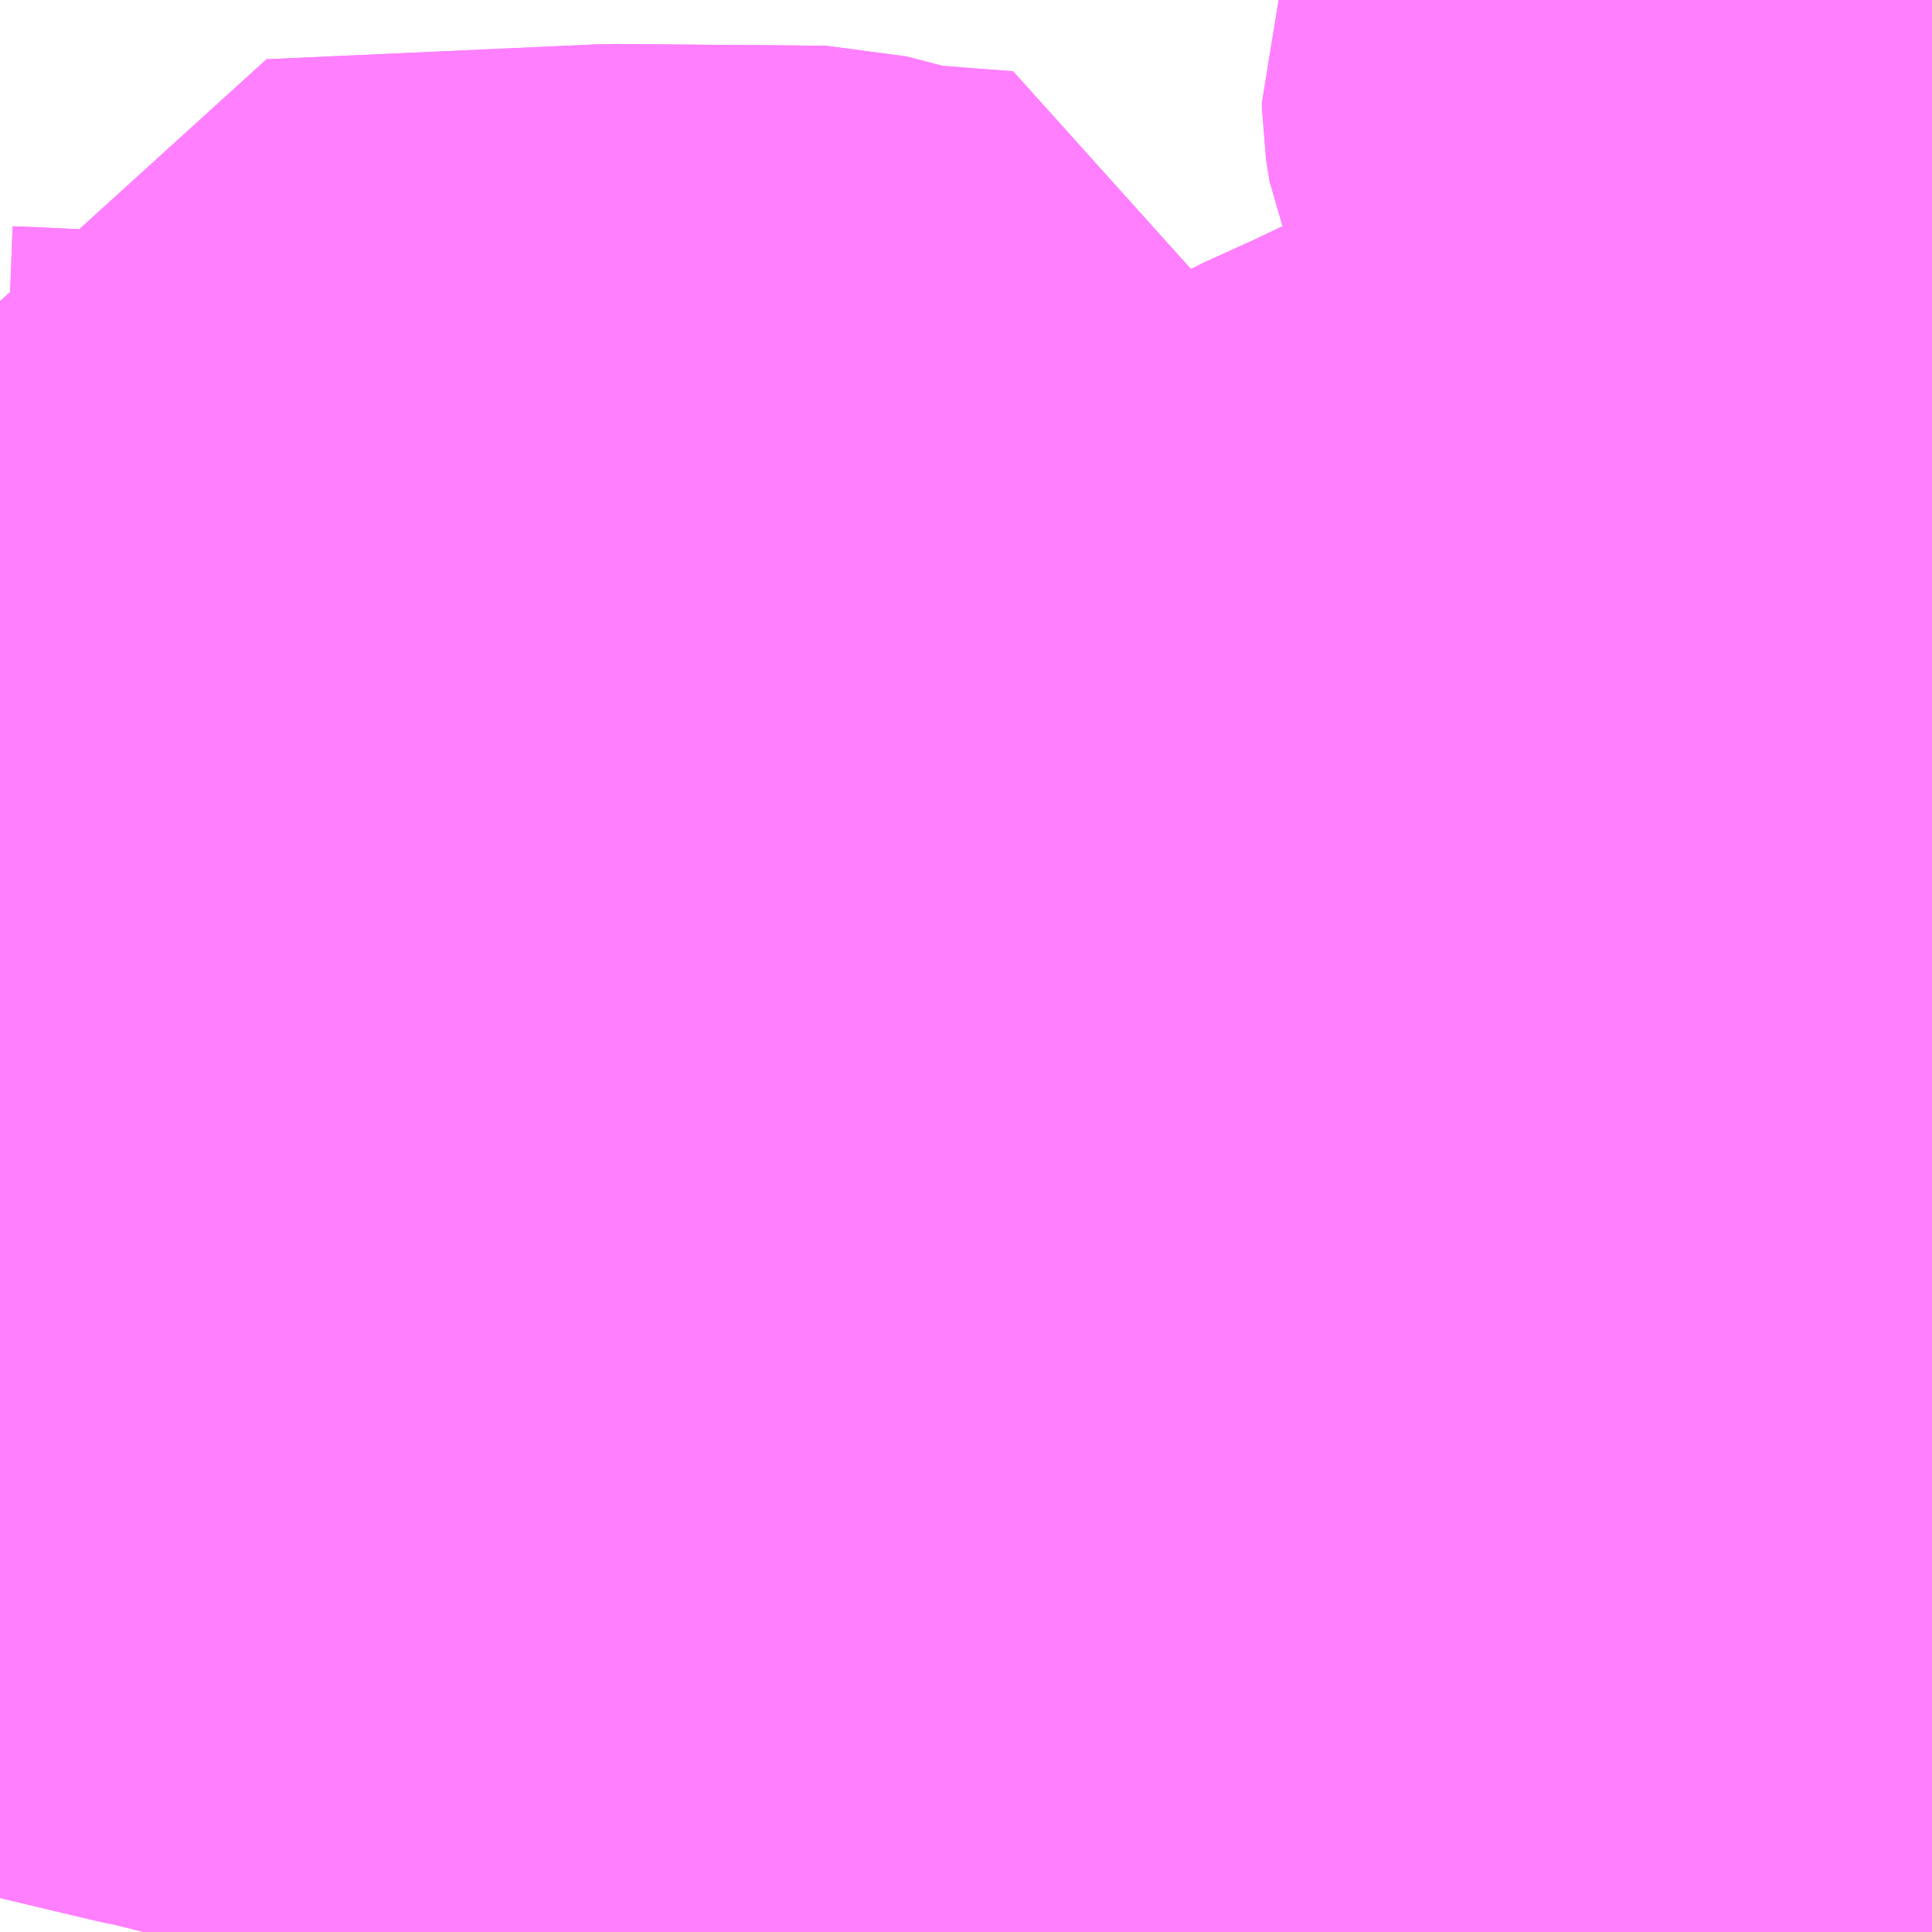 <?xml version="1.0" encoding="UTF-8"?>
<svg  xmlns="http://www.w3.org/2000/svg" xmlns:xlink="http://www.w3.org/1999/xlink" xmlns:go="http://purl.org/svgmap/profile" property="N07_001,N07_002,N07_003,N07_004,N07_005,N07_006,N07_007" viewBox="13792.236 -3574.951 2.197 2.197" go:dataArea="13792.236328125 -3574.951171875 2.197265625 2.197265625" >
<globalCoordinateSystem srsName="http://purl.org/crs/84" transform="matrix(100.0,0.0,0.0,-100.0,0.0,0.0)" />
<defs>
 <g id="p0" >
  <circle cx="0.0" cy="0.0" r="3" stroke="green" stroke-width="0.75" vector-effect="non-scaling-stroke" />
 </g>
</defs>
<g fill="none" fill-rule="evenodd" stroke="#FF00FF" stroke-width="0.75" opacity="0.5" vector-effect="non-scaling-stroke" stroke-linejoin="bevel" >
<path content="1,中央アルプス観光（株）,駒ヶ岳ロープウェイ線,19.0,19.0,19.0," xlink:title="1" d="M13793.652,-3573.67L13793.642,-3573.617L13793.643,-3573.605L13793.5,-3573.612L13793.483,-3573.613L13793.383,-3573.617L13793.367,-3573.618L13793.352,-3573.62L13793.327,-3573.624L13793.312,-3573.626L13793.278,-3573.631L13793.257,-3573.634L13793.247,-3573.635L13793.215,-3573.64L13793.162,-3573.644L13793.02,-3573.657L13793.034,-3573.717L13793.044,-3573.761L13793.045,-3573.765L13792.957,-3573.784L13792.843,-3573.812L13792.832,-3573.815L13792.719,-3573.821L13792.526,-3573.842L13792.481,-3573.849L13792.251,-3573.889L13792.236,-3573.89"/>
<path content="1,京王バス南（株）,新宿～伊那・飯田線,9.0,9.0,9.0," xlink:title="1" d="M13794.058,-3574.951L13794.085,-3574.858L13794.086,-3574.856L13794.088,-3574.849L13794.105,-3574.786L13794.112,-3574.768L13794.115,-3574.764L13794.123,-3574.749L13794.125,-3574.747L13794.13,-3574.738L13794.141,-3574.726L13794.161,-3574.707L13794.174,-3574.681L13794.183,-3574.657L13794.189,-3574.63L13794.19,-3574.614L13794.19,-3574.589L13794.188,-3574.578L13794.181,-3574.558L13794.169,-3574.531L13794.163,-3574.522L13794.149,-3574.502L13794.137,-3574.491L13794.102,-3574.47L13794.059,-3574.453L13794.02,-3574.433L13793.877,-3574.364L13793.858,-3574.356L13793.816,-3574.336L13793.763,-3574.312L13793.736,-3574.298L13793.685,-3574.273L13793.653,-3574.256L13793.642,-3574.251L13793.635,-3574.248L13793.629,-3574.244L13793.597,-3574.228L13793.577,-3574.216L13793.571,-3574.213L13793.559,-3574.203L13793.555,-3574.196L13793.546,-3574.183L13793.531,-3574.156L13793.522,-3574.134L13793.512,-3574.101L13793.508,-3574.083L13793.5,-3574.062L13793.498,-3574.05L13793.488,-3574.019L13793.483,-3574L13793.478,-3573.98L13793.469,-3573.922L13793.465,-3573.902L13793.456,-3573.876L13793.451,-3573.858L13793.44,-3573.825L13793.433,-3573.801L13793.424,-3573.769L13793.422,-3573.756L13793.419,-3573.748L13793.415,-3573.731L13793.401,-3573.682L13793.389,-3573.642L13793.383,-3573.617L13793.375,-3573.583L13793.369,-3573.566L13793.368,-3573.553L13793.368,-3573.517L13793.369,-3573.51L13793.377,-3573.462L13793.377,-3573.451L13793.38,-3573.427L13793.382,-3573.418L13793.384,-3573.407L13793.385,-3573.406L13793.389,-3573.371L13793.39,-3573.366L13793.39,-3573.355L13793.391,-3573.351L13793.395,-3573.336L13793.397,-3573.323L13793.403,-3573.282L13793.404,-3573.257L13793.401,-3573.24L13793.398,-3573.225L13793.388,-3573.19L13793.377,-3573.167L13793.37,-3573.157L13793.366,-3573.147L13793.346,-3573.113L13793.339,-3573.103L13793.332,-3573.093L13793.325,-3573.079L13793.306,-3573.049L13793.303,-3573.044L13793.273,-3572.993L13793.265,-3572.981L13793.255,-3572.968L13793.241,-3572.949L13793.236,-3572.941L13793.216,-3572.904L13793.209,-3572.885L13793.201,-3572.861L13793.199,-3572.854L13793.193,-3572.84L13793.189,-3572.823L13793.167,-3572.754"/>
<path content="1,伊那バス（株）,中部国際空港線,1.0,1.0,1.0," xlink:title="1" d="M13792.236,-3574.06L13792.242,-3574.061L13792.321,-3574.074L13792.348,-3574.079L13792.389,-3574.086L13792.441,-3574.097L13792.494,-3574.106L13792.514,-3574.11L13792.526,-3574.112L13792.535,-3574.113L13792.566,-3574.119L13792.617,-3574.125L13792.637,-3574.128L13792.679,-3574.132L13792.777,-3574.138L13792.816,-3574.14L13792.947,-3574.148L13792.973,-3574.148L13792.984,-3574.148L13793.077,-3574.153L13793.095,-3574.153L13793.095,-3574.144L13793.093,-3574.104L13793.09,-3574.07L13793.089,-3574.037L13793.086,-3574.019L13793.085,-3573.986L13793.083,-3573.959L13793.078,-3573.916L13793.076,-3573.906L13793.068,-3573.868L13793.06,-3573.826L13793.058,-3573.82L13793.054,-3573.803L13793.044,-3573.761L13793.035,-3573.725L13793.02,-3573.657L13793.162,-3573.644L13793.215,-3573.64L13793.247,-3573.635L13793.257,-3573.634L13793.278,-3573.631L13793.312,-3573.626L13793.318,-3573.625L13793.332,-3573.623L13793.352,-3573.62L13793.367,-3573.618L13793.383,-3573.617L13793.401,-3573.682L13793.419,-3573.748L13793.422,-3573.756L13793.424,-3573.769L13793.433,-3573.801L13793.44,-3573.825L13793.451,-3573.858L13793.456,-3573.876L13793.467,-3573.905L13793.469,-3573.922L13793.478,-3573.98L13793.483,-3574L13793.488,-3574.019L13793.498,-3574.05L13793.5,-3574.062L13793.512,-3574.101L13793.522,-3574.134L13793.531,-3574.156L13793.546,-3574.183L13793.555,-3574.196L13793.559,-3574.203L13793.577,-3574.216L13793.597,-3574.228L13793.629,-3574.244L13793.635,-3574.248L13793.642,-3574.251L13793.653,-3574.256L13793.685,-3574.273L13793.736,-3574.298L13793.763,-3574.312L13793.816,-3574.336L13793.858,-3574.356L13793.881,-3574.367L13794.02,-3574.433L13794.059,-3574.453L13794.102,-3574.47L13794.137,-3574.491L13794.149,-3574.502L13794.163,-3574.522L13794.169,-3574.531L13794.181,-3574.558L13794.188,-3574.578L13794.19,-3574.589L13794.19,-3574.614L13794.189,-3574.63L13794.183,-3574.657L13794.174,-3574.681L13794.161,-3574.707L13794.141,-3574.726L13794.13,-3574.738L13794.125,-3574.747L13794.123,-3574.749L13794.115,-3574.764L13794.112,-3574.768L13794.105,-3574.786L13794.088,-3574.849L13794.086,-3574.856L13794.085,-3574.858L13794.058,-3574.951"/>
<path content="1,伊那バス（株）,京都・大阪線,2.0,2.0,2.0," xlink:title="1" d="M13792.236,-3574.06L13792.242,-3574.061L13792.321,-3574.074L13792.348,-3574.079L13792.389,-3574.086L13792.441,-3574.097L13792.494,-3574.106L13792.514,-3574.11L13792.526,-3574.112L13792.535,-3574.113L13792.566,-3574.119L13792.617,-3574.125L13792.637,-3574.128L13792.679,-3574.132L13792.777,-3574.138L13792.816,-3574.14L13792.947,-3574.148L13792.973,-3574.148L13792.984,-3574.148L13793.077,-3574.153L13793.095,-3574.153L13793.095,-3574.144L13793.093,-3574.104L13793.09,-3574.07L13793.089,-3574.037L13793.086,-3574.019L13793.085,-3573.986L13793.083,-3573.959L13793.078,-3573.916L13793.076,-3573.906L13793.068,-3573.868L13793.06,-3573.826L13793.058,-3573.82L13793.054,-3573.803L13793.044,-3573.761L13793.035,-3573.725L13793.02,-3573.657L13793.162,-3573.644L13793.215,-3573.64L13793.247,-3573.635L13793.257,-3573.634L13793.278,-3573.631L13793.312,-3573.626L13793.318,-3573.625L13793.332,-3573.623L13793.352,-3573.62L13793.367,-3573.618L13793.383,-3573.617L13793.401,-3573.682L13793.419,-3573.748L13793.422,-3573.756L13793.424,-3573.769L13793.433,-3573.801L13793.44,-3573.825L13793.451,-3573.858L13793.456,-3573.876L13793.467,-3573.905L13793.469,-3573.922L13793.478,-3573.98L13793.483,-3574L13793.488,-3574.019L13793.498,-3574.05L13793.5,-3574.062L13793.512,-3574.101L13793.522,-3574.134L13793.531,-3574.156L13793.546,-3574.183L13793.555,-3574.196L13793.559,-3574.203L13793.577,-3574.216L13793.597,-3574.228L13793.629,-3574.244L13793.635,-3574.248L13793.642,-3574.251L13793.653,-3574.256L13793.685,-3574.273L13793.736,-3574.298L13793.763,-3574.312L13793.816,-3574.336L13793.858,-3574.356L13793.881,-3574.367L13794.02,-3574.433L13794.059,-3574.453L13794.102,-3574.47L13794.137,-3574.491L13794.149,-3574.502L13794.163,-3574.522L13794.169,-3574.531L13794.181,-3574.558L13794.188,-3574.578L13794.19,-3574.589L13794.19,-3574.614L13794.189,-3574.63L13794.183,-3574.657L13794.174,-3574.681L13794.161,-3574.707L13794.141,-3574.726L13794.13,-3574.738L13794.125,-3574.747L13794.123,-3574.749L13794.115,-3574.764L13794.112,-3574.768L13794.105,-3574.786L13794.088,-3574.849L13794.086,-3574.856L13794.085,-3574.858L13794.058,-3574.951"/>
<path content="1,伊那バス（株）,伊那線,16.0,16.0,16.0," xlink:title="1" d="M13793.167,-3572.754L13793.189,-3572.823L13793.193,-3572.84L13793.199,-3572.854L13793.201,-3572.861L13793.209,-3572.885L13793.216,-3572.904L13793.236,-3572.941L13793.241,-3572.949L13793.255,-3572.968L13793.265,-3572.981L13793.303,-3573.044L13793.306,-3573.049L13793.325,-3573.079L13793.332,-3573.093L13793.339,-3573.103L13793.346,-3573.113L13793.366,-3573.147L13793.377,-3573.167L13793.388,-3573.19L13793.398,-3573.225L13793.401,-3573.24L13793.404,-3573.257L13793.403,-3573.282L13793.397,-3573.323L13793.391,-3573.351L13793.39,-3573.355L13793.39,-3573.366L13793.389,-3573.371L13793.385,-3573.406L13793.384,-3573.407L13793.382,-3573.418L13793.38,-3573.427L13793.377,-3573.451L13793.369,-3573.51L13793.368,-3573.517L13793.368,-3573.553L13793.369,-3573.566L13793.383,-3573.617L13793.401,-3573.682L13793.419,-3573.748L13793.422,-3573.756L13793.424,-3573.769L13793.433,-3573.801L13793.44,-3573.825L13793.451,-3573.858L13793.456,-3573.876L13793.467,-3573.905L13793.469,-3573.922L13793.478,-3573.98L13793.483,-3574L13793.488,-3574.019L13793.498,-3574.05L13793.5,-3574.062L13793.512,-3574.101L13793.522,-3574.134L13793.531,-3574.156L13793.546,-3574.183L13793.555,-3574.196L13793.559,-3574.203L13793.577,-3574.216L13793.597,-3574.228L13793.629,-3574.244L13793.635,-3574.248L13793.642,-3574.251L13793.653,-3574.256L13793.685,-3574.273L13793.736,-3574.298L13793.763,-3574.312L13793.816,-3574.336L13793.858,-3574.356L13793.881,-3574.367L13794.02,-3574.433L13794.059,-3574.453L13794.102,-3574.47L13794.137,-3574.491L13794.149,-3574.502L13794.163,-3574.522L13794.169,-3574.531L13794.181,-3574.558L13794.188,-3574.578L13794.19,-3574.589L13794.19,-3574.614L13794.189,-3574.63L13794.183,-3574.657L13794.174,-3574.681L13794.161,-3574.707L13794.141,-3574.726L13794.13,-3574.738L13794.125,-3574.747L13794.123,-3574.749L13794.115,-3574.764L13794.112,-3574.768L13794.105,-3574.786L13794.088,-3574.849L13794.086,-3574.856L13794.085,-3574.858L13794.058,-3574.951"/>
<path content="1,伊那バス（株）,名古屋線,13.0,13.0,13.0," xlink:title="1" d="M13792.236,-3574.06L13792.242,-3574.061L13792.321,-3574.074L13792.348,-3574.079L13792.389,-3574.086L13792.441,-3574.097L13792.494,-3574.106L13792.514,-3574.11L13792.526,-3574.112L13792.535,-3574.113L13792.566,-3574.119L13792.617,-3574.125L13792.637,-3574.128L13792.679,-3574.132L13792.777,-3574.138L13792.816,-3574.14L13792.947,-3574.148L13792.973,-3574.148L13792.984,-3574.148L13793.077,-3574.153L13793.095,-3574.153L13793.095,-3574.144L13793.093,-3574.104L13793.09,-3574.07L13793.089,-3574.037L13793.086,-3574.019L13793.085,-3573.986L13793.083,-3573.959L13793.078,-3573.916L13793.076,-3573.906L13793.068,-3573.868L13793.06,-3573.826L13793.058,-3573.82L13793.054,-3573.803L13793.044,-3573.761L13793.035,-3573.725L13793.02,-3573.657L13793.162,-3573.644L13793.215,-3573.64L13793.247,-3573.635L13793.257,-3573.634L13793.278,-3573.631L13793.312,-3573.626L13793.318,-3573.625L13793.332,-3573.623L13793.352,-3573.62L13793.367,-3573.618L13793.383,-3573.617L13793.401,-3573.682L13793.419,-3573.748L13793.422,-3573.756L13793.424,-3573.769L13793.433,-3573.801L13793.44,-3573.825L13793.451,-3573.858L13793.456,-3573.876L13793.467,-3573.905L13793.469,-3573.922L13793.478,-3573.98L13793.483,-3574L13793.488,-3574.019L13793.498,-3574.05L13793.5,-3574.062L13793.512,-3574.101L13793.522,-3574.134L13793.531,-3574.156L13793.546,-3574.183L13793.555,-3574.196L13793.559,-3574.203L13793.577,-3574.216L13793.597,-3574.228L13793.629,-3574.244L13793.635,-3574.248L13793.642,-3574.251L13793.653,-3574.256L13793.685,-3574.273L13793.736,-3574.298L13793.763,-3574.312L13793.816,-3574.336L13793.858,-3574.356L13793.881,-3574.367L13794.02,-3574.433L13794.059,-3574.453L13794.102,-3574.47L13794.137,-3574.491L13794.149,-3574.502L13794.163,-3574.522L13794.169,-3574.531L13794.181,-3574.558L13794.188,-3574.578L13794.19,-3574.589L13794.19,-3574.614L13794.189,-3574.63L13794.183,-3574.657L13794.174,-3574.681L13794.161,-3574.707L13794.141,-3574.726L13794.13,-3574.738L13794.125,-3574.747L13794.123,-3574.749L13794.115,-3574.764L13794.112,-3574.768L13794.105,-3574.786L13794.088,-3574.849L13794.086,-3574.856L13794.085,-3574.858L13794.058,-3574.951"/>
<path content="1,信南交通（株）,名古屋線_03_on,8.0,8.0,8.0," xlink:title="1" d="M13792.236,-3574.06L13792.242,-3574.061L13792.321,-3574.074L13792.348,-3574.079L13792.389,-3574.086L13792.441,-3574.097L13792.494,-3574.106L13792.514,-3574.11L13792.526,-3574.112L13792.535,-3574.113L13792.566,-3574.119L13792.617,-3574.125L13792.637,-3574.128L13792.679,-3574.132L13792.777,-3574.138L13792.816,-3574.14L13792.947,-3574.148L13792.973,-3574.148L13792.984,-3574.148L13793.077,-3574.153L13793.095,-3574.153L13793.095,-3574.144L13793.093,-3574.104L13793.09,-3574.07L13793.089,-3574.037L13793.086,-3574.019L13793.085,-3573.986L13793.083,-3573.959L13793.078,-3573.916L13793.076,-3573.906L13793.068,-3573.868L13793.06,-3573.826L13793.058,-3573.82L13793.054,-3573.803L13793.044,-3573.761L13793.035,-3573.725L13793.02,-3573.657L13793.162,-3573.644L13793.215,-3573.64L13793.247,-3573.635L13793.257,-3573.634L13793.278,-3573.631L13793.312,-3573.626L13793.318,-3573.625L13793.332,-3573.623L13793.352,-3573.62L13793.367,-3573.618L13793.383,-3573.617L13793.401,-3573.682L13793.419,-3573.748L13793.422,-3573.756L13793.424,-3573.769L13793.433,-3573.801L13793.44,-3573.825L13793.451,-3573.858L13793.456,-3573.876L13793.467,-3573.905L13793.469,-3573.922L13793.478,-3573.98L13793.483,-3574L13793.488,-3574.019L13793.498,-3574.05L13793.5,-3574.062L13793.512,-3574.101L13793.522,-3574.134L13793.531,-3574.156L13793.546,-3574.183L13793.555,-3574.196L13793.559,-3574.203L13793.577,-3574.216L13793.597,-3574.228L13793.629,-3574.244L13793.635,-3574.248L13793.642,-3574.251L13793.653,-3574.256L13793.685,-3574.273L13793.736,-3574.298L13793.763,-3574.312L13793.816,-3574.336L13793.858,-3574.356L13793.881,-3574.367L13794.02,-3574.433L13794.059,-3574.453L13794.102,-3574.47L13794.137,-3574.491L13794.149,-3574.502L13794.163,-3574.522L13794.169,-3574.531L13794.181,-3574.558L13794.188,-3574.578L13794.19,-3574.589L13794.19,-3574.614L13794.189,-3574.63L13794.183,-3574.657L13794.174,-3574.681L13794.161,-3574.707L13794.141,-3574.726L13794.13,-3574.738L13794.125,-3574.747L13794.123,-3574.749L13794.115,-3574.764L13794.112,-3574.768L13794.105,-3574.786L13794.088,-3574.849L13794.086,-3574.856L13794.085,-3574.858L13794.058,-3574.951"/>
<path content="1,信南交通（株）,大阪線,2.0,2.0,2.0," xlink:title="1" d="M13792.236,-3574.06L13792.242,-3574.061L13792.321,-3574.074L13792.348,-3574.079L13792.389,-3574.086L13792.441,-3574.097L13792.494,-3574.106L13792.514,-3574.11L13792.526,-3574.112L13792.535,-3574.113L13792.566,-3574.119L13792.617,-3574.125L13792.637,-3574.128L13792.679,-3574.132L13792.777,-3574.138L13792.816,-3574.14L13792.947,-3574.148L13792.973,-3574.148L13792.984,-3574.148L13793.077,-3574.153L13793.095,-3574.153L13793.095,-3574.144L13793.093,-3574.104L13793.09,-3574.07L13793.089,-3574.037L13793.086,-3574.019L13793.085,-3573.986L13793.083,-3573.959L13793.078,-3573.916L13793.076,-3573.906L13793.068,-3573.868L13793.06,-3573.826L13793.058,-3573.82L13793.054,-3573.803L13793.044,-3573.761L13793.035,-3573.725L13793.02,-3573.657L13793.162,-3573.644L13793.215,-3573.64L13793.247,-3573.635L13793.257,-3573.634L13793.278,-3573.631L13793.312,-3573.626L13793.318,-3573.625L13793.332,-3573.623L13793.352,-3573.62L13793.367,-3573.618L13793.383,-3573.617L13793.401,-3573.682L13793.419,-3573.748L13793.422,-3573.756L13793.424,-3573.769L13793.433,-3573.801L13793.44,-3573.825L13793.451,-3573.858L13793.456,-3573.876L13793.467,-3573.905L13793.469,-3573.922L13793.478,-3573.98L13793.483,-3574L13793.488,-3574.019L13793.498,-3574.05L13793.5,-3574.062L13793.512,-3574.101L13793.522,-3574.134L13793.531,-3574.156L13793.546,-3574.183L13793.555,-3574.196L13793.559,-3574.203L13793.577,-3574.216L13793.597,-3574.228L13793.629,-3574.244L13793.635,-3574.248L13793.642,-3574.251L13793.653,-3574.256L13793.685,-3574.273L13793.736,-3574.298L13793.763,-3574.312L13793.816,-3574.336L13793.858,-3574.356L13793.881,-3574.367L13794.02,-3574.433L13794.059,-3574.453L13794.102,-3574.47L13794.137,-3574.491L13794.149,-3574.502L13794.163,-3574.522L13794.169,-3574.531L13794.181,-3574.558L13794.188,-3574.578L13794.19,-3574.589L13794.19,-3574.614L13794.189,-3574.63L13794.183,-3574.657L13794.174,-3574.681L13794.161,-3574.707L13794.141,-3574.726L13794.13,-3574.738L13794.125,-3574.747L13794.123,-3574.749L13794.115,-3574.764L13794.112,-3574.768L13794.105,-3574.786L13794.088,-3574.849L13794.086,-3574.856L13794.085,-3574.858L13794.058,-3574.951"/>
<path content="1,信南交通（株）,新宿線_02_on,5.5,5.5,5.5," xlink:title="1" d="M13793.167,-3572.754L13793.189,-3572.823L13793.193,-3572.84L13793.199,-3572.854L13793.201,-3572.861L13793.209,-3572.885L13793.216,-3572.904L13793.236,-3572.941L13793.241,-3572.949L13793.255,-3572.968L13793.265,-3572.981L13793.303,-3573.044L13793.306,-3573.049L13793.325,-3573.079L13793.332,-3573.093L13793.339,-3573.103L13793.346,-3573.113L13793.366,-3573.147L13793.377,-3573.167L13793.388,-3573.19L13793.398,-3573.225L13793.401,-3573.24L13793.404,-3573.257L13793.403,-3573.282L13793.397,-3573.323L13793.391,-3573.351L13793.39,-3573.355L13793.39,-3573.366L13793.389,-3573.371L13793.385,-3573.406L13793.384,-3573.407L13793.382,-3573.418L13793.38,-3573.427L13793.377,-3573.451L13793.369,-3573.51L13793.368,-3573.517L13793.368,-3573.553L13793.369,-3573.566L13793.383,-3573.617L13793.401,-3573.682L13793.419,-3573.748L13793.422,-3573.756L13793.424,-3573.769L13793.433,-3573.801L13793.44,-3573.825L13793.451,-3573.858L13793.456,-3573.876L13793.467,-3573.905L13793.469,-3573.922L13793.478,-3573.98L13793.483,-3574L13793.488,-3574.019L13793.498,-3574.05L13793.5,-3574.062L13793.512,-3574.101L13793.522,-3574.134L13793.531,-3574.156L13793.546,-3574.183L13793.555,-3574.196L13793.559,-3574.203L13793.577,-3574.216L13793.597,-3574.228L13793.629,-3574.244L13793.635,-3574.248L13793.642,-3574.251L13793.653,-3574.256L13793.685,-3574.273L13793.736,-3574.298L13793.763,-3574.312L13793.816,-3574.336L13793.858,-3574.356L13793.881,-3574.367L13794.02,-3574.433L13794.059,-3574.453L13794.102,-3574.47L13794.137,-3574.491L13794.149,-3574.502L13794.163,-3574.522L13794.169,-3574.531L13794.181,-3574.558L13794.188,-3574.578L13794.19,-3574.589L13794.19,-3574.614L13794.189,-3574.63L13794.183,-3574.657L13794.174,-3574.681L13794.161,-3574.707L13794.141,-3574.726L13794.13,-3574.738L13794.125,-3574.747L13794.123,-3574.749L13794.115,-3574.764L13794.112,-3574.768L13794.105,-3574.786L13794.088,-3574.849L13794.086,-3574.856L13794.085,-3574.858L13794.058,-3574.951"/>
<path content="1,名鉄バス（株）,名古屋～伊那,15.0,15.0,15.0," xlink:title="1" d="M13794.058,-3574.951L13794.085,-3574.858L13794.086,-3574.856L13794.088,-3574.849L13794.105,-3574.786L13794.112,-3574.768L13794.115,-3574.764L13794.123,-3574.749L13794.125,-3574.747L13794.13,-3574.738L13794.141,-3574.726L13794.161,-3574.707L13794.174,-3574.681L13794.183,-3574.657L13794.189,-3574.63L13794.19,-3574.614L13794.19,-3574.589L13794.188,-3574.578L13794.181,-3574.558L13794.169,-3574.531L13794.163,-3574.522L13794.149,-3574.502L13794.137,-3574.491L13794.102,-3574.47L13794.059,-3574.453L13794.02,-3574.433L13793.881,-3574.367L13793.858,-3574.356L13793.816,-3574.336L13793.763,-3574.312L13793.736,-3574.298L13793.685,-3574.273L13793.653,-3574.256L13793.642,-3574.251L13793.635,-3574.248L13793.629,-3574.244L13793.597,-3574.228L13793.577,-3574.216L13793.559,-3574.203L13793.555,-3574.196L13793.546,-3574.183L13793.531,-3574.156L13793.522,-3574.134L13793.512,-3574.101L13793.5,-3574.062L13793.498,-3574.05L13793.488,-3574.019L13793.483,-3574L13793.478,-3573.98L13793.469,-3573.922L13793.467,-3573.905L13793.456,-3573.876L13793.451,-3573.858L13793.44,-3573.825L13793.433,-3573.801L13793.424,-3573.769L13793.422,-3573.756L13793.419,-3573.748L13793.401,-3573.682L13793.383,-3573.617L13793.367,-3573.618L13793.352,-3573.62L13793.332,-3573.623L13793.318,-3573.625L13793.312,-3573.626L13793.278,-3573.631L13793.257,-3573.634L13793.247,-3573.635L13793.215,-3573.64L13793.162,-3573.644L13793.02,-3573.657L13793.035,-3573.725L13793.044,-3573.761L13793.054,-3573.803L13793.058,-3573.82L13793.06,-3573.826L13793.068,-3573.868L13793.076,-3573.906L13793.078,-3573.916L13793.083,-3573.959L13793.085,-3573.986L13793.086,-3574.019L13793.089,-3574.037L13793.09,-3574.07L13793.093,-3574.104L13793.095,-3574.144L13793.095,-3574.153L13793.077,-3574.153L13792.984,-3574.148L13792.973,-3574.148L13792.947,-3574.148L13792.816,-3574.14L13792.777,-3574.138L13792.679,-3574.132L13792.637,-3574.128L13792.617,-3574.125L13792.566,-3574.119L13792.535,-3574.113L13792.526,-3574.112L13792.514,-3574.11L13792.494,-3574.106L13792.441,-3574.097L13792.389,-3574.086L13792.348,-3574.079L13792.321,-3574.074L13792.242,-3574.061L13792.236,-3574.06"/>
<path content="1,富士急行（株）,伊那・駒ヶ根～新宿線,16.0,16.0,16.0," xlink:title="1" d="M13793.167,-3572.754L13793.189,-3572.823L13793.193,-3572.84L13793.199,-3572.854L13793.201,-3572.861L13793.209,-3572.885L13793.216,-3572.904L13793.236,-3572.941L13793.241,-3572.949L13793.255,-3572.968L13793.265,-3572.981L13793.273,-3572.993L13793.303,-3573.044L13793.306,-3573.049L13793.325,-3573.079L13793.332,-3573.093L13793.339,-3573.103L13793.346,-3573.113L13793.366,-3573.147L13793.37,-3573.157L13793.377,-3573.167L13793.388,-3573.19L13793.398,-3573.225L13793.401,-3573.24L13793.404,-3573.257L13793.403,-3573.282L13793.397,-3573.323L13793.395,-3573.336L13793.391,-3573.351L13793.39,-3573.355L13793.39,-3573.366L13793.389,-3573.371L13793.385,-3573.406L13793.384,-3573.407L13793.382,-3573.418L13793.38,-3573.427L13793.377,-3573.451L13793.377,-3573.462L13793.369,-3573.51L13793.368,-3573.517L13793.368,-3573.553L13793.369,-3573.566L13793.375,-3573.583L13793.383,-3573.617L13793.389,-3573.642L13793.401,-3573.682L13793.415,-3573.731L13793.419,-3573.748L13793.422,-3573.756L13793.424,-3573.769L13793.433,-3573.801L13793.44,-3573.825L13793.451,-3573.858L13793.456,-3573.876L13793.465,-3573.902L13793.469,-3573.922L13793.478,-3573.98L13793.483,-3574L13793.488,-3574.019L13793.498,-3574.05L13793.5,-3574.062L13793.508,-3574.083L13793.512,-3574.101L13793.522,-3574.134L13793.531,-3574.156L13793.546,-3574.183L13793.555,-3574.196L13793.559,-3574.203L13793.571,-3574.213L13793.577,-3574.216L13793.597,-3574.228L13793.629,-3574.244L13793.635,-3574.248L13793.642,-3574.251L13793.653,-3574.256L13793.685,-3574.273L13793.736,-3574.298L13793.763,-3574.312L13793.816,-3574.336L13793.858,-3574.356L13793.877,-3574.364L13794.02,-3574.433L13794.059,-3574.453L13794.102,-3574.47L13794.137,-3574.491L13794.149,-3574.502L13794.163,-3574.522L13794.169,-3574.531L13794.181,-3574.558L13794.188,-3574.578L13794.19,-3574.589L13794.19,-3574.614L13794.189,-3574.63L13794.183,-3574.657L13794.174,-3574.681L13794.161,-3574.707L13794.141,-3574.726L13794.13,-3574.738L13794.125,-3574.747L13794.123,-3574.749L13794.115,-3574.764L13794.112,-3574.768L13794.105,-3574.786L13794.088,-3574.849L13794.086,-3574.856L13794.085,-3574.858L13794.058,-3574.951"/>
<path content="1,山梨交通（株）,駒ヶ根～新宿,2.0,2.0,2.0," xlink:title="1" d="M13793.167,-3572.754L13793.189,-3572.823L13793.193,-3572.84L13793.199,-3572.854L13793.201,-3572.861L13793.209,-3572.885L13793.216,-3572.904L13793.236,-3572.941L13793.241,-3572.949L13793.255,-3572.968L13793.265,-3572.981L13793.273,-3572.993L13793.303,-3573.044L13793.306,-3573.049L13793.325,-3573.079L13793.332,-3573.093L13793.339,-3573.103L13793.346,-3573.113L13793.366,-3573.147L13793.37,-3573.157L13793.377,-3573.167L13793.388,-3573.19L13793.398,-3573.225L13793.401,-3573.24L13793.404,-3573.257L13793.403,-3573.282L13793.397,-3573.323L13793.395,-3573.336L13793.391,-3573.351L13793.39,-3573.355L13793.39,-3573.366L13793.389,-3573.371L13793.385,-3573.406L13793.384,-3573.407L13793.382,-3573.418L13793.38,-3573.427L13793.377,-3573.451L13793.377,-3573.462L13793.369,-3573.51L13793.368,-3573.517L13793.368,-3573.553L13793.369,-3573.566L13793.375,-3573.583L13793.383,-3573.617L13793.389,-3573.642L13793.401,-3573.682L13793.415,-3573.731L13793.419,-3573.748L13793.422,-3573.756L13793.424,-3573.769L13793.433,-3573.801L13793.44,-3573.825L13793.451,-3573.858L13793.456,-3573.876L13793.465,-3573.902L13793.469,-3573.922L13793.478,-3573.98L13793.483,-3574L13793.488,-3574.019L13793.498,-3574.05L13793.5,-3574.062L13793.508,-3574.083L13793.512,-3574.101L13793.522,-3574.134L13793.531,-3574.156L13793.546,-3574.183L13793.555,-3574.196L13793.559,-3574.203L13793.571,-3574.213L13793.577,-3574.216L13793.597,-3574.228L13793.629,-3574.244L13793.635,-3574.248L13793.642,-3574.251L13793.653,-3574.256L13793.685,-3574.273L13793.736,-3574.298L13793.763,-3574.312L13793.816,-3574.336L13793.858,-3574.356L13793.877,-3574.364L13794.02,-3574.433L13794.059,-3574.453L13794.102,-3574.47L13794.137,-3574.491L13794.149,-3574.502L13794.163,-3574.522L13794.169,-3574.531L13794.181,-3574.558L13794.188,-3574.578L13794.19,-3574.589L13794.19,-3574.614L13794.189,-3574.63L13794.183,-3574.657L13794.174,-3574.681L13794.161,-3574.707L13794.141,-3574.726L13794.13,-3574.738L13794.125,-3574.747L13794.123,-3574.749L13794.115,-3574.764L13794.112,-3574.768L13794.105,-3574.786L13794.088,-3574.849L13794.086,-3574.856L13794.085,-3574.858L13794.058,-3574.951"/>
<path content="1,諏訪バス（株）,駒ヶ根・伊那～新宿線,11.0,11.0,11.0," xlink:title="1" d="M13793.167,-3572.754L13793.189,-3572.823L13793.193,-3572.84L13793.199,-3572.854L13793.201,-3572.861L13793.209,-3572.885L13793.216,-3572.904L13793.236,-3572.941L13793.241,-3572.949L13793.255,-3572.968L13793.265,-3572.981L13793.303,-3573.044L13793.306,-3573.049L13793.325,-3573.079L13793.332,-3573.093L13793.339,-3573.103L13793.346,-3573.113L13793.366,-3573.147L13793.377,-3573.167L13793.388,-3573.19L13793.398,-3573.225L13793.401,-3573.24L13793.404,-3573.257L13793.403,-3573.282L13793.397,-3573.323L13793.391,-3573.351L13793.39,-3573.355L13793.39,-3573.366L13793.389,-3573.371L13793.385,-3573.406L13793.384,-3573.407L13793.382,-3573.418L13793.38,-3573.427L13793.377,-3573.451L13793.369,-3573.51L13793.368,-3573.517L13793.368,-3573.553L13793.369,-3573.566L13793.383,-3573.617L13793.401,-3573.682L13793.419,-3573.748L13793.422,-3573.756L13793.424,-3573.769L13793.433,-3573.801L13793.44,-3573.825L13793.451,-3573.858L13793.456,-3573.876L13793.467,-3573.905L13793.469,-3573.922L13793.478,-3573.98L13793.483,-3574L13793.488,-3574.019L13793.498,-3574.05L13793.5,-3574.062L13793.512,-3574.101L13793.522,-3574.134L13793.531,-3574.156L13793.546,-3574.183L13793.555,-3574.196L13793.559,-3574.203L13793.577,-3574.216L13793.597,-3574.228L13793.629,-3574.244L13793.635,-3574.248L13793.642,-3574.251L13793.653,-3574.256L13793.685,-3574.273L13793.736,-3574.298L13793.763,-3574.312L13793.816,-3574.336L13793.858,-3574.356L13793.881,-3574.367L13794.02,-3574.433L13794.059,-3574.453L13794.102,-3574.47L13794.137,-3574.491L13794.149,-3574.502L13794.163,-3574.522L13794.169,-3574.531L13794.181,-3574.558L13794.188,-3574.578L13794.19,-3574.589L13794.19,-3574.614L13794.189,-3574.63L13794.183,-3574.657L13794.174,-3574.681L13794.161,-3574.707L13794.141,-3574.726L13794.13,-3574.738L13794.125,-3574.747L13794.123,-3574.749L13794.115,-3574.764L13794.112,-3574.768L13794.105,-3574.786L13794.088,-3574.849L13794.086,-3574.856L13794.085,-3574.858L13794.058,-3574.951"/>
<path content="1,阪急バス（株）,伊那・箕輪行（アルペン伊那号）,2.0,2.0,2.0," xlink:title="1" d="M13792.236,-3574.06L13792.242,-3574.061L13792.321,-3574.074L13792.348,-3574.079L13792.389,-3574.086L13792.441,-3574.097L13792.494,-3574.106L13792.514,-3574.11L13792.526,-3574.112L13792.535,-3574.113L13792.566,-3574.119L13792.617,-3574.125L13792.637,-3574.128L13792.679,-3574.132L13792.777,-3574.138L13792.816,-3574.14L13792.947,-3574.148L13792.973,-3574.148L13792.984,-3574.148L13793.077,-3574.153L13793.095,-3574.153L13793.095,-3574.144L13793.093,-3574.104L13793.09,-3574.07L13793.089,-3574.037L13793.086,-3574.019L13793.085,-3573.986L13793.083,-3573.959L13793.078,-3573.916L13793.076,-3573.906L13793.068,-3573.868L13793.06,-3573.826L13793.058,-3573.82L13793.054,-3573.803L13793.044,-3573.761L13793.035,-3573.725L13793.02,-3573.657L13793.162,-3573.644L13793.215,-3573.64L13793.247,-3573.635L13793.257,-3573.634L13793.278,-3573.631L13793.312,-3573.626L13793.318,-3573.625L13793.332,-3573.623L13793.352,-3573.62L13793.367,-3573.618L13793.383,-3573.617L13793.401,-3573.682L13793.419,-3573.748L13793.422,-3573.756L13793.424,-3573.769L13793.433,-3573.801L13793.44,-3573.825L13793.451,-3573.858L13793.456,-3573.876L13793.467,-3573.905L13793.469,-3573.922L13793.478,-3573.98L13793.483,-3574L13793.488,-3574.019L13793.498,-3574.05L13793.5,-3574.062L13793.512,-3574.101L13793.522,-3574.134L13793.531,-3574.156L13793.546,-3574.183L13793.555,-3574.196L13793.559,-3574.203L13793.577,-3574.216L13793.597,-3574.228L13793.629,-3574.244L13793.635,-3574.248L13793.642,-3574.251L13793.653,-3574.256L13793.685,-3574.273L13793.736,-3574.298L13793.763,-3574.312L13793.816,-3574.336L13793.858,-3574.356L13793.881,-3574.367L13794.02,-3574.433L13794.059,-3574.453L13794.102,-3574.47L13794.137,-3574.491L13794.149,-3574.502L13794.163,-3574.522L13794.169,-3574.531L13794.181,-3574.558L13794.188,-3574.578L13794.19,-3574.589L13794.19,-3574.614L13794.189,-3574.63L13794.183,-3574.657L13794.174,-3574.681L13794.161,-3574.707L13794.141,-3574.726L13794.13,-3574.738L13794.125,-3574.747L13794.123,-3574.749L13794.115,-3574.764L13794.112,-3574.768L13794.105,-3574.786L13794.088,-3574.849L13794.086,-3574.856L13794.085,-3574.858L13794.058,-3574.951"/>
<path content="3,飯島町,昭和病院線,4.0,4.0,4.0," xlink:title="3" d="M13792.236,-3573.89L13792.251,-3573.889L13792.481,-3573.849L13792.526,-3573.842L13792.719,-3573.821L13792.832,-3573.815L13792.843,-3573.812L13792.957,-3573.784L13793.045,-3573.765L13793.044,-3573.761L13793.034,-3573.717L13793.02,-3573.657L13793.014,-3573.612L13792.995,-3573.518L13792.963,-3573.302L13792.957,-3573.271L13792.97,-3573.268L13792.983,-3573.263L13793.001,-3573.253L13793.135,-3573.188L13793.183,-3573.165L13793.246,-3573.137L13793.258,-3573.133L13793.339,-3573.103L13793.332,-3573.093L13793.325,-3573.079L13793.306,-3573.049L13793.273,-3572.993L13793.255,-3572.968L13793.241,-3572.949L13793.236,-3572.941L13793.216,-3572.904L13793.209,-3572.885L13793.201,-3572.861L13793.199,-3572.854L13793.193,-3572.84L13793.189,-3572.823L13793.167,-3572.754"/>
<path content="3,駒ヶ根市,上赤須北部・下平線北廻り,1.0,1.0,1.0," xlink:title="3" d="M13794.062,-3573.337L13794.059,-3573.327L13794.05,-3573.305L13794.03,-3573.265L13794.017,-3573.241L13794.011,-3573.201L13794.008,-3573.164L13794.008,-3573.128L13794.004,-3573.11L13793.999,-3573.096L13793.986,-3573.06L13793.977,-3573.033L13794.024,-3573.012L13794.092,-3572.984L13794.106,-3572.973L13794.111,-3572.966L13794.123,-3572.95L13794.143,-3572.927L13794.177,-3572.897L13794.228,-3572.857L13794.207,-3572.833L13794.196,-3572.754"/>
<path content="3,駒ヶ根市,上赤須北部・下平線北廻り,1.0,1.0,1.0," xlink:title="3" d="M13794.016,-3573.338L13794.062,-3573.337"/>
<path content="3,駒ヶ根市,上赤須北部・下平線北廻り,1.0,1.0,1.0," xlink:title="3" d="M13794.434,-3574.872L13794.432,-3574.872L13794.406,-3574.879L13794.392,-3574.879L13794.366,-3574.877L13794.317,-3574.87L13794.308,-3574.869L13794.284,-3574.863L13794.235,-3574.86L13794.188,-3574.858L13794.186,-3574.858L13794.166,-3574.86L13794.14,-3574.861L13794.109,-3574.86L13794.086,-3574.856L13794.074,-3574.854L13794.062,-3574.851L13794.049,-3574.843L13794.046,-3574.834L13794.046,-3574.829L13794.05,-3574.804L13794.056,-3574.79L13794.063,-3574.787L13794.105,-3574.786L13794.112,-3574.768L13794.115,-3574.764L13794.123,-3574.749L13794.125,-3574.747L13794.13,-3574.738L13794.141,-3574.726L13794.161,-3574.707L13794.174,-3574.681L13794.183,-3574.657L13794.189,-3574.63L13794.19,-3574.614L13794.19,-3574.589L13794.188,-3574.578L13794.181,-3574.558L13794.169,-3574.531L13794.163,-3574.522L13794.149,-3574.502L13794.153,-3574.493L13794.158,-3574.481L13794.16,-3574.472L13794.16,-3574.46L13794.158,-3574.441L13794.157,-3574.436L13794.157,-3574.431L13794.13,-3574.278L13794.128,-3574.268L13794.127,-3574.256L13794.105,-3574.111L13794.092,-3574.115L13794.083,-3574.117L13794.066,-3574.122L13794.032,-3574.138L13793.993,-3574.14L13793.984,-3574.138L13793.967,-3574.137L13793.845,-3574.125L13793.8,-3574.122L13793.731,-3574.127L13793.728,-3574.114L13793.719,-3574.064L13793.717,-3574.044L13793.708,-3573.999L13793.708,-3573.995L13793.704,-3573.969L13793.662,-3573.733L13793.652,-3573.67L13793.642,-3573.617L13793.643,-3573.605L13793.643,-3573.599L13793.645,-3573.594L13793.631,-3573.548L13793.624,-3573.518L13793.632,-3573.519L13793.67,-3573.522L13793.712,-3573.523L13793.737,-3573.521L13793.806,-3573.514L13793.849,-3573.51L13793.859,-3573.509L13793.877,-3573.509L13793.986,-3573.498L13794.008,-3573.499L13794.044,-3573.503L13794.052,-3573.504L13794.057,-3573.488L13794.059,-3573.483L13794.065,-3573.465L13794.07,-3573.438L13794.072,-3573.415L13794.074,-3573.409L13794.072,-3573.383L13794.068,-3573.365L13794.065,-3573.347L13794.062,-3573.337"/>
<path content="3,駒ヶ根市,上赤須北部・下平線南廻り,3.0,3.0,3.0," xlink:title="3" d="M13794.062,-3573.337L13794.059,-3573.327L13794.05,-3573.305L13794.03,-3573.265L13794.017,-3573.241L13794.011,-3573.201L13794.008,-3573.164L13794.008,-3573.128L13794.004,-3573.11L13793.999,-3573.096L13793.986,-3573.06L13793.977,-3573.033L13793.975,-3573.015L13793.977,-3572.982L13793.972,-3572.972L13793.957,-3572.955L13793.954,-3572.943L13793.944,-3572.93L13793.922,-3572.91L13793.899,-3572.927L13793.869,-3572.967L13793.852,-3572.976L13793.818,-3572.983L13793.761,-3573.024L13793.751,-3573.025L13793.747,-3573.004L13793.739,-3572.982L13793.732,-3572.967L13793.723,-3572.952L13793.69,-3572.913L13793.687,-3572.905L13793.687,-3572.897L13793.695,-3572.886L13793.697,-3572.881L13793.692,-3572.868L13793.676,-3572.828L13793.701,-3572.822L13793.779,-3572.782L13793.844,-3572.773L13793.898,-3572.754"/>
<path content="3,駒ヶ根市,上赤須北部・下平線南廻り,3.0,3.0,3.0," xlink:title="3" d="M13794.016,-3573.338L13794.062,-3573.337"/>
<path content="3,駒ヶ根市,上赤須北部・下平線南廻り,3.0,3.0,3.0," xlink:title="3" d="M13794.434,-3574.872L13794.432,-3574.872L13794.406,-3574.879L13794.392,-3574.879L13794.366,-3574.877L13794.317,-3574.87L13794.308,-3574.869L13794.284,-3574.863L13794.235,-3574.86L13794.188,-3574.858L13794.186,-3574.858L13794.166,-3574.86L13794.14,-3574.861L13794.109,-3574.86L13794.086,-3574.856L13794.074,-3574.854L13794.062,-3574.851L13794.049,-3574.843L13794.046,-3574.834L13794.046,-3574.829L13794.05,-3574.804L13794.056,-3574.79L13794.063,-3574.787L13794.105,-3574.786L13794.112,-3574.768L13794.115,-3574.764L13794.123,-3574.749L13794.125,-3574.747L13794.13,-3574.738L13794.141,-3574.726L13794.161,-3574.707L13794.174,-3574.681L13794.183,-3574.657L13794.189,-3574.63L13794.19,-3574.614L13794.19,-3574.589L13794.188,-3574.578L13794.181,-3574.558L13794.169,-3574.531L13794.163,-3574.522L13794.149,-3574.502L13794.153,-3574.493L13794.158,-3574.481L13794.16,-3574.472L13794.16,-3574.46L13794.158,-3574.441L13794.157,-3574.436L13794.157,-3574.431L13794.13,-3574.278L13794.128,-3574.268L13794.127,-3574.256L13794.105,-3574.111L13794.092,-3574.115L13794.083,-3574.117L13794.066,-3574.122L13794.032,-3574.138L13793.993,-3574.14L13793.984,-3574.138L13793.967,-3574.137L13793.954,-3574.136L13793.845,-3574.125L13793.8,-3574.122L13793.731,-3574.127L13793.728,-3574.114L13793.719,-3574.064L13793.717,-3574.044L13793.708,-3573.999L13793.708,-3573.995L13793.704,-3573.969L13793.662,-3573.733L13793.652,-3573.67L13793.642,-3573.617L13793.643,-3573.605L13793.643,-3573.599L13793.645,-3573.594L13793.631,-3573.548L13793.624,-3573.518L13793.632,-3573.519L13793.67,-3573.522L13793.712,-3573.523L13793.737,-3573.521L13793.806,-3573.514L13793.849,-3573.51L13793.859,-3573.509L13793.877,-3573.509L13793.986,-3573.498L13794.008,-3573.499L13794.044,-3573.503L13794.052,-3573.504L13794.057,-3573.488L13794.059,-3573.483L13794.065,-3573.465L13794.07,-3573.438L13794.072,-3573.415L13794.074,-3573.409L13794.072,-3573.383L13794.068,-3573.365L13794.065,-3573.347L13794.062,-3573.337"/>
<path content="3,駒ヶ根市,中沢循環線,2.6,0.0,0.0," xlink:title="3" d="M13793.643,-3573.605L13793.643,-3573.599L13793.645,-3573.594L13793.631,-3573.548L13793.624,-3573.518L13793.632,-3573.519L13793.67,-3573.522L13793.712,-3573.523L13793.737,-3573.521L13793.806,-3573.514L13793.849,-3573.51L13793.859,-3573.509L13793.877,-3573.509L13793.986,-3573.498L13794.008,-3573.499L13794.044,-3573.503L13794.052,-3573.504L13794.075,-3573.506L13794.088,-3573.506L13794.137,-3573.512L13794.161,-3573.516L13794.188,-3573.519L13794.244,-3573.53L13794.267,-3573.535L13794.302,-3573.545L13794.306,-3573.547L13794.318,-3573.55L13794.334,-3573.552L13794.373,-3573.547L13794.41,-3573.545L13794.434,-3573.545"/>
<path content="3,駒ヶ根市,中沢循環線,2.6,0.0,0.0," xlink:title="3" d="M13793.643,-3573.605L13793.642,-3573.617L13793.652,-3573.67"/>
<path content="3,駒ヶ根市,中沢循環線,2.6,0.0,0.0," xlink:title="3" d="M13792.236,-3573.594L13792.239,-3573.594L13792.249,-3573.593L13792.308,-3573.605L13792.409,-3573.577L13792.419,-3573.575L13792.437,-3573.571L13792.452,-3573.567L13792.469,-3573.56L13792.55,-3573.513L13792.576,-3573.501L13792.612,-3573.486L13792.648,-3573.474L13792.694,-3573.462L13792.749,-3573.452L13792.773,-3573.447L13792.795,-3573.443L13792.818,-3573.439L13792.831,-3573.438L13792.846,-3573.438L13792.859,-3573.439L13792.894,-3573.448L13792.914,-3573.456L13792.935,-3573.473L13792.952,-3573.491L13792.973,-3573.508L13792.995,-3573.518L13793.014,-3573.612L13793.02,-3573.657L13793.162,-3573.644L13793.215,-3573.64L13793.247,-3573.635L13793.257,-3573.634L13793.278,-3573.631L13793.312,-3573.626L13793.327,-3573.624L13793.352,-3573.62L13793.367,-3573.618L13793.383,-3573.617L13793.483,-3573.613L13793.5,-3573.612L13793.643,-3573.605"/>
<path content="3,駒ヶ根市,吉瀬線,0.2,0.0,0.0," xlink:title="3" d="M13793.643,-3573.605L13793.643,-3573.599L13793.645,-3573.594L13793.631,-3573.548L13793.624,-3573.518L13793.632,-3573.519L13793.67,-3573.522L13793.712,-3573.523L13793.737,-3573.521L13793.806,-3573.514L13793.849,-3573.51L13793.859,-3573.509L13793.877,-3573.509L13793.986,-3573.498L13794.008,-3573.499L13794.044,-3573.503L13794.052,-3573.504L13794.057,-3573.488L13794.059,-3573.483L13794.065,-3573.465L13794.07,-3573.438L13794.072,-3573.415L13794.074,-3573.409L13794.072,-3573.383L13794.068,-3573.365L13794.065,-3573.347L13794.059,-3573.327L13794.05,-3573.305L13794.03,-3573.265L13794.017,-3573.241L13794.011,-3573.201L13794.008,-3573.164L13794.008,-3573.128L13794.004,-3573.11L13793.999,-3573.096L13793.986,-3573.06L13793.977,-3573.033L13794.024,-3573.012L13794.092,-3572.984L13794.106,-3572.973L13794.111,-3572.966L13794.123,-3572.95L13794.143,-3572.927L13794.177,-3572.897L13794.242,-3572.847L13794.262,-3572.83L13794.295,-3572.806L13794.304,-3572.799L13794.321,-3572.773L13794.331,-3572.754"/>
<path content="3,駒ヶ根市,吉瀬線,0.2,0.0,0.0," xlink:title="3" d="M13793.643,-3573.605L13793.642,-3573.617L13793.652,-3573.67"/>
<path content="3,駒ヶ根市,吉瀬線,0.2,0.0,0.0," xlink:title="3" d="M13792.236,-3573.594L13792.239,-3573.594L13792.249,-3573.593L13792.308,-3573.605L13792.409,-3573.577L13792.419,-3573.575L13792.437,-3573.571L13792.452,-3573.567L13792.469,-3573.56L13792.55,-3573.513L13792.576,-3573.501L13792.612,-3573.486L13792.648,-3573.474L13792.694,-3573.462L13792.749,-3573.452L13792.773,-3573.447L13792.795,-3573.443L13792.818,-3573.439L13792.831,-3573.438L13792.846,-3573.438L13792.859,-3573.439L13792.894,-3573.448L13792.914,-3573.456L13792.935,-3573.473L13792.952,-3573.491L13792.973,-3573.508L13792.995,-3573.518L13793.014,-3573.612L13793.02,-3573.657L13793.162,-3573.644L13793.215,-3573.64L13793.247,-3573.635L13793.257,-3573.634L13793.278,-3573.631L13793.312,-3573.626L13793.327,-3573.624L13793.352,-3573.62L13793.367,-3573.618L13793.383,-3573.617L13793.483,-3573.613L13793.5,-3573.612L13793.643,-3573.605"/>
<path content="3,駒ヶ根市,大曽倉線,3.4,3.0,0.0," xlink:title="3" d="M13793.643,-3573.605L13793.642,-3573.617L13793.652,-3573.67"/>
<path content="3,駒ヶ根市,大曽倉線,3.4,3.0,0.0," xlink:title="3" d="M13793.643,-3573.605L13793.643,-3573.599L13793.645,-3573.594L13793.631,-3573.548L13793.624,-3573.518L13793.632,-3573.519L13793.67,-3573.522L13793.712,-3573.523L13793.737,-3573.521L13793.806,-3573.514L13793.849,-3573.51L13793.859,-3573.509L13793.877,-3573.509L13793.986,-3573.498L13794.008,-3573.499L13794.044,-3573.503L13794.052,-3573.504L13794.075,-3573.506L13794.088,-3573.506L13794.137,-3573.512L13794.161,-3573.516L13794.188,-3573.519L13794.244,-3573.53L13794.267,-3573.535L13794.302,-3573.545L13794.306,-3573.547L13794.318,-3573.55L13794.334,-3573.552L13794.373,-3573.547L13794.41,-3573.545L13794.434,-3573.545"/>
<path content="3,駒ヶ根市,大曽倉線,3.4,3.0,0.0," xlink:title="3" d="M13792.236,-3573.594L13792.239,-3573.594L13792.249,-3573.593L13792.308,-3573.605L13792.409,-3573.577L13792.419,-3573.575L13792.437,-3573.571L13792.452,-3573.567L13792.469,-3573.56L13792.55,-3573.513L13792.576,-3573.501L13792.612,-3573.486L13792.648,-3573.474L13792.694,-3573.462L13792.749,-3573.452L13792.773,-3573.447L13792.795,-3573.443L13792.818,-3573.439L13792.831,-3573.438L13792.846,-3573.438L13792.859,-3573.439L13792.894,-3573.448L13792.914,-3573.456L13792.935,-3573.473L13792.952,-3573.491L13792.973,-3573.508L13792.995,-3573.518L13793.014,-3573.612L13793.02,-3573.657L13793.162,-3573.644L13793.215,-3573.64L13793.247,-3573.635L13793.257,-3573.634L13793.278,-3573.631L13793.312,-3573.626L13793.327,-3573.624L13793.352,-3573.62L13793.367,-3573.618L13793.383,-3573.617L13793.483,-3573.613L13793.5,-3573.612L13793.643,-3573.605"/>
<path content="3,駒ヶ根市,市街地循環南ルート,9.0,9.0,9.0," xlink:title="3" d="M13794.331,-3572.754L13794.321,-3572.773L13794.304,-3572.799L13794.295,-3572.806L13794.262,-3572.83L13794.242,-3572.847L13794.177,-3572.897L13794.143,-3572.927L13794.123,-3572.95L13794.111,-3572.966L13794.106,-3572.973L13794.092,-3572.984L13794.024,-3573.012L13793.977,-3573.033"/>
<path content="3,駒ヶ根市,市街地循環南ルート,9.0,9.0,9.0," xlink:title="3" d="M13793.977,-3573.033L13793.975,-3573.015"/>
<path content="3,駒ヶ根市,市街地循環南ルート,9.0,9.0,9.0," xlink:title="3" d="M13793.977,-3573.033L13793.986,-3573.06L13793.999,-3573.096L13794.004,-3573.11L13794.008,-3573.128L13794.008,-3573.164L13794.011,-3573.201L13793.979,-3573.226L13793.961,-3573.238L13793.954,-3573.238L13793.932,-3573.239L13793.898,-3573.237L13793.852,-3573.234L13793.839,-3573.232L13793.817,-3573.23L13793.793,-3573.231L13793.774,-3573.233L13793.692,-3573.249L13793.668,-3573.255L13793.652,-3573.258L13793.664,-3573.299L13793.69,-3573.377L13793.713,-3573.447L13793.737,-3573.521L13793.712,-3573.523L13793.67,-3573.522L13793.632,-3573.519L13793.624,-3573.518L13793.631,-3573.548L13793.645,-3573.594L13793.643,-3573.599L13793.643,-3573.605"/>
<path content="3,駒ヶ根市,市街地循環南ルート,9.0,9.0,9.0," xlink:title="3" d="M13793.369,-3573.51L13793.377,-3573.462L13793.38,-3573.427L13793.351,-3573.428L13793.327,-3573.431L13793.324,-3573.432L13793.32,-3573.416L13793.315,-3573.4L13793.308,-3573.367L13793.307,-3573.346L13793.304,-3573.298L13793.301,-3573.28L13793.299,-3573.272L13793.292,-3573.249L13793.284,-3573.23L13793.258,-3573.166L13793.254,-3573.154L13793.252,-3573.147L13793.246,-3573.137L13793.258,-3573.133L13793.339,-3573.103L13793.332,-3573.093L13793.325,-3573.079L13793.306,-3573.049L13793.273,-3572.993L13793.255,-3572.968L13793.241,-3572.949L13793.236,-3572.941L13793.216,-3572.904L13793.209,-3572.885L13793.201,-3572.861L13793.28,-3572.849L13793.356,-3572.837L13793.39,-3572.833L13793.378,-3572.784L13793.37,-3572.754"/>
<path content="3,駒ヶ根市,市街地循環南ルート,9.0,9.0,9.0," xlink:title="3" d="M13793.369,-3573.51L13793.487,-3573.506L13793.518,-3573.506L13793.549,-3573.51L13793.576,-3573.512L13793.624,-3573.518"/>
<path content="3,駒ヶ根市,市街地循環南ルート,9.0,9.0,9.0," xlink:title="3" d="M13793.643,-3573.605L13793.5,-3573.612L13793.483,-3573.613L13793.383,-3573.617L13793.375,-3573.583L13793.369,-3573.566L13793.368,-3573.553L13793.368,-3573.517L13793.369,-3573.51"/>
<path content="3,駒ヶ根市,市街地循環南ルート,9.0,9.0,9.0," xlink:title="3" d="M13793.652,-3573.67L13793.642,-3573.617L13793.643,-3573.605"/>
<path content="3,駒ヶ根市,市街地循環東ルート,9.0,9.0,9.0," xlink:title="3" d="M13794.062,-3573.337L13794.059,-3573.327L13794.05,-3573.305L13794.03,-3573.265L13794.164,-3573.248L13794.372,-3573.221L13794.433,-3573.214L13794.393,-3573.094L13794.434,-3573.082"/>
<path content="3,駒ヶ根市,市街地循環東ルート,9.0,9.0,9.0," xlink:title="3" d="M13794.016,-3573.338L13794.062,-3573.337"/>
<path content="3,駒ヶ根市,市街地循環東ルート,9.0,9.0,9.0," xlink:title="3" d="M13793.652,-3573.67L13793.642,-3573.617L13793.643,-3573.605L13793.643,-3573.599L13793.645,-3573.594L13793.631,-3573.548L13793.624,-3573.518L13793.632,-3573.519L13793.67,-3573.522L13793.712,-3573.523L13793.737,-3573.521L13793.806,-3573.514L13793.849,-3573.51L13793.859,-3573.509L13793.877,-3573.509L13793.986,-3573.498L13794.008,-3573.499L13794.044,-3573.503L13794.052,-3573.504L13794.057,-3573.488L13794.059,-3573.483L13794.065,-3573.465L13794.07,-3573.438L13794.072,-3573.415L13794.074,-3573.409L13794.072,-3573.383L13794.068,-3573.365L13794.065,-3573.347L13794.062,-3573.337"/>
<path content="3,駒ヶ根市,市街地循環東ルート,9.0,9.0,9.0," xlink:title="3" d="M13794.434,-3573.927L13794.402,-3573.921L13794.325,-3573.905L13794.267,-3573.899L13794.214,-3573.893L13794.193,-3573.885L13794.117,-3573.838L13794.114,-3573.835L13794.111,-3573.82L13794.111,-3573.8L13794.09,-3573.801L13794.071,-3573.803L13794.072,-3573.826L13794.078,-3573.903L13794.086,-3573.979L13794.089,-3573.994L13794.091,-3574.005L13794.097,-3574.055L13794.099,-3574.069L13794.099,-3574.075L13794.101,-3574.081L13794.105,-3574.107L13794.105,-3574.111L13794.127,-3574.256L13794.128,-3574.268L13794.13,-3574.278L13794.157,-3574.431L13794.157,-3574.436L13794.158,-3574.441L13794.16,-3574.46L13794.16,-3574.472L13794.158,-3574.481L13794.153,-3574.493L13794.149,-3574.502L13794.137,-3574.491L13794.102,-3574.47L13794.059,-3574.453L13794.02,-3574.433L13793.877,-3574.364L13793.763,-3574.312L13793.736,-3574.298L13793.685,-3574.273L13793.653,-3574.256L13793.642,-3574.251L13793.635,-3574.248L13793.629,-3574.244L13793.597,-3574.228L13793.571,-3574.213L13793.559,-3574.203L13793.555,-3574.196L13793.546,-3574.183L13793.531,-3574.156L13793.522,-3574.134L13793.508,-3574.083L13793.483,-3574L13793.478,-3573.98L13793.469,-3573.922L13793.465,-3573.902L13793.456,-3573.876L13793.451,-3573.858L13793.44,-3573.825L13793.433,-3573.801L13793.424,-3573.769L13793.422,-3573.756L13793.415,-3573.731L13793.401,-3573.682L13793.389,-3573.642L13793.383,-3573.617L13793.375,-3573.583L13793.369,-3573.566L13793.368,-3573.553L13793.368,-3573.517L13793.369,-3573.51L13793.487,-3573.506L13793.518,-3573.506L13793.549,-3573.51L13793.576,-3573.512L13793.624,-3573.518"/>
<path content="3,駒ヶ根市,市街地循環西ルート,9.0,9.0,9.0," xlink:title="3" d="M13793.383,-3573.617L13793.367,-3573.618L13793.352,-3573.62L13793.327,-3573.624L13793.312,-3573.626L13793.278,-3573.631L13793.257,-3573.634L13793.247,-3573.635L13793.215,-3573.64L13793.162,-3573.644L13793.02,-3573.657"/>
<path content="3,駒ヶ根市,市街地循環西ルート,9.0,9.0,9.0," xlink:title="3" d="M13793.383,-3573.617L13793.389,-3573.642L13793.401,-3573.682L13793.415,-3573.731L13793.422,-3573.756L13793.433,-3573.755L13793.49,-3573.75L13793.521,-3573.748L13793.572,-3573.744L13793.617,-3573.738L13793.65,-3573.734L13793.662,-3573.733L13793.652,-3573.67L13793.642,-3573.617L13793.643,-3573.605L13793.5,-3573.612L13793.483,-3573.613L13793.383,-3573.617"/>
<path content="3,駒ヶ根市,市街地循環西ルート,9.0,9.0,9.0," xlink:title="3" d="M13793.02,-3573.657L13793.034,-3573.717L13793.044,-3573.761L13793.054,-3573.803L13793.058,-3573.82L13793.06,-3573.826L13793.066,-3573.847L13793.068,-3573.868L13793.076,-3573.906L13793.078,-3573.916L13793.083,-3573.959L13793.085,-3573.986L13793.086,-3574.019L13793.089,-3574.037L13793.094,-3574.106L13793.095,-3574.153L13793.077,-3574.153L13792.984,-3574.148L13792.973,-3574.148L13792.885,-3574.144L13792.816,-3574.14L13792.777,-3574.138L13792.7,-3574.133L13792.679,-3574.132L13792.637,-3574.128L13792.617,-3574.125L13792.566,-3574.119L13792.535,-3574.113L13792.338,-3574.077L13792.236,-3574.059M13792.236,-3573.175L13792.267,-3573.17L13792.324,-3573.157L13792.429,-3573.132L13792.449,-3573.128L13792.505,-3573.114L13792.555,-3573.101L13792.604,-3573.089L13792.635,-3573.084L13792.709,-3573.08L13792.709,-3573.088L13792.71,-3573.102L13792.712,-3573.106L13792.723,-3573.146L13792.726,-3573.153L13792.742,-3573.179L13792.744,-3573.183L13792.749,-3573.19L13792.763,-3573.209L13792.772,-3573.226L13792.777,-3573.239L13792.779,-3573.267L13792.786,-3573.306L13792.818,-3573.296L13792.864,-3573.286L13792.957,-3573.271L13792.963,-3573.302L13792.995,-3573.518L13793.014,-3573.612L13793.02,-3573.657"/>
<path content="3,駒ヶ根市,東伊那循環線北廻り,1.0,1.0,1.0," xlink:title="3" d="M13792.236,-3573.594L13792.239,-3573.594L13792.249,-3573.593L13792.308,-3573.605L13792.409,-3573.577L13792.419,-3573.575L13792.437,-3573.571L13792.452,-3573.567L13792.469,-3573.56L13792.55,-3573.513L13792.576,-3573.501L13792.612,-3573.486L13792.648,-3573.474L13792.694,-3573.462L13792.749,-3573.452L13792.773,-3573.447L13792.795,-3573.443L13792.818,-3573.439L13792.831,-3573.438L13792.846,-3573.438L13792.859,-3573.439L13792.894,-3573.448L13792.914,-3573.456L13792.935,-3573.473L13792.952,-3573.491L13792.973,-3573.508L13792.995,-3573.518L13793.014,-3573.612L13793.02,-3573.657L13793.162,-3573.644L13793.215,-3573.64L13793.247,-3573.635L13793.257,-3573.634L13793.278,-3573.631L13793.312,-3573.626L13793.327,-3573.624L13793.352,-3573.62L13793.367,-3573.618L13793.383,-3573.617L13793.483,-3573.613L13793.5,-3573.612L13793.643,-3573.605L13793.642,-3573.617L13793.652,-3573.67L13793.662,-3573.733L13793.704,-3573.969L13793.708,-3573.995L13793.708,-3573.999L13793.717,-3574.044L13793.719,-3574.064L13793.728,-3574.114L13793.731,-3574.127L13793.744,-3574.206L13793.763,-3574.312L13793.877,-3574.364L13794.02,-3574.433L13794.059,-3574.453L13794.102,-3574.47L13794.137,-3574.491L13794.149,-3574.502L13794.153,-3574.493L13794.158,-3574.481L13794.16,-3574.472L13794.16,-3574.46L13794.158,-3574.441L13794.157,-3574.436L13794.157,-3574.431L13794.13,-3574.278L13794.128,-3574.268L13794.127,-3574.256L13794.105,-3574.111L13794.092,-3574.115L13794.083,-3574.117L13794.066,-3574.122L13794.032,-3574.138L13793.993,-3574.14L13793.984,-3574.138L13793.987,-3574.129L13793.988,-3574.121L13793.993,-3574.102L13794.005,-3574.079L13794.021,-3574.061L13794.042,-3574.058L13794.072,-3574.055L13794.097,-3574.055L13794.099,-3574.055L13794.12,-3574.062L13794.171,-3574.082L13794.183,-3574.086L13794.2,-3574.089L13794.232,-3574.088L13794.246,-3574.085L13794.312,-3574.063L13794.329,-3574.06L13794.353,-3574.06L13794.371,-3574.063L13794.409,-3574.073L13794.434,-3574.078"/>
<path content="3,駒ヶ根市,東伊那循環線南廻り,3.0,3.0,3.0," xlink:title="3" d="M13792.236,-3573.594L13792.239,-3573.594L13792.249,-3573.593L13792.308,-3573.605L13792.409,-3573.577L13792.419,-3573.575L13792.437,-3573.571L13792.452,-3573.567L13792.469,-3573.56L13792.55,-3573.513L13792.576,-3573.501L13792.612,-3573.486L13792.648,-3573.474L13792.694,-3573.462L13792.749,-3573.452L13792.773,-3573.447L13792.795,-3573.443L13792.818,-3573.439L13792.831,-3573.438L13792.846,-3573.438L13792.859,-3573.439L13792.894,-3573.448L13792.914,-3573.456L13792.935,-3573.473L13792.952,-3573.491L13792.973,-3573.508L13792.995,-3573.518L13793.014,-3573.612L13793.02,-3573.657L13793.162,-3573.644L13793.215,-3573.64L13793.247,-3573.635L13793.257,-3573.634L13793.278,-3573.631L13793.312,-3573.626L13793.327,-3573.624L13793.352,-3573.62L13793.367,-3573.618L13793.383,-3573.617L13793.483,-3573.613L13793.5,-3573.612L13793.643,-3573.605L13793.642,-3573.617L13793.652,-3573.67L13793.662,-3573.733L13793.704,-3573.969L13793.708,-3573.995L13793.708,-3573.999L13793.717,-3574.044L13793.719,-3574.064L13793.728,-3574.114L13793.731,-3574.127L13793.744,-3574.206L13793.763,-3574.312L13793.877,-3574.364L13794.02,-3574.433L13794.059,-3574.453L13794.102,-3574.47L13794.137,-3574.491L13794.149,-3574.502L13794.153,-3574.493L13794.158,-3574.481L13794.16,-3574.472L13794.16,-3574.46L13794.158,-3574.441L13794.157,-3574.436L13794.157,-3574.431L13794.13,-3574.278L13794.128,-3574.268L13794.127,-3574.256L13794.105,-3574.111L13794.092,-3574.115L13794.083,-3574.117L13794.066,-3574.122L13794.032,-3574.138L13793.993,-3574.14L13793.984,-3574.138L13793.987,-3574.129L13793.988,-3574.121L13793.993,-3574.102L13794.005,-3574.079L13794.021,-3574.061L13794.042,-3574.058L13794.072,-3574.055L13794.097,-3574.055L13794.099,-3574.055L13794.12,-3574.062L13794.171,-3574.082L13794.183,-3574.086L13794.2,-3574.089L13794.232,-3574.088L13794.246,-3574.085L13794.312,-3574.063L13794.329,-3574.06L13794.353,-3574.06L13794.371,-3574.063L13794.409,-3574.073L13794.434,-3574.078"/>
<path content="3,駒ヶ根市,東循環上赤須福岡線,4.0,4.0,4.0," xlink:title="3" d="M13793.167,-3572.754L13793.189,-3572.823L13793.193,-3572.84L13793.199,-3572.854L13793.201,-3572.861L13793.209,-3572.885L13793.216,-3572.904L13793.236,-3572.941L13793.241,-3572.949L13793.255,-3572.968L13793.273,-3572.993L13793.306,-3573.049L13793.325,-3573.079L13793.332,-3573.093L13793.339,-3573.103L13793.346,-3573.113L13793.366,-3573.147L13793.37,-3573.157L13793.377,-3573.167L13793.388,-3573.19L13793.398,-3573.225L13793.401,-3573.24L13793.404,-3573.257L13793.403,-3573.282L13793.395,-3573.336L13793.391,-3573.351L13793.39,-3573.355L13793.39,-3573.366L13793.389,-3573.371L13793.385,-3573.406L13793.384,-3573.407L13793.382,-3573.418L13793.38,-3573.427L13793.377,-3573.462L13793.369,-3573.51L13793.368,-3573.517L13793.368,-3573.553L13793.369,-3573.566L13793.375,-3573.583L13793.383,-3573.617"/>
<path content="3,駒ヶ根市,東循環上赤須福岡線,4.0,4.0,4.0," xlink:title="3" d="M13794.062,-3573.337L13794.059,-3573.327L13794.05,-3573.305L13794.03,-3573.265L13794.017,-3573.241L13794.011,-3573.201L13794.008,-3573.164L13794.008,-3573.128L13794.004,-3573.11L13793.999,-3573.096L13793.986,-3573.06L13793.977,-3573.033L13793.975,-3573.015L13793.977,-3572.982L13793.972,-3572.972L13793.957,-3572.955L13793.954,-3572.943L13793.944,-3572.93L13793.922,-3572.91L13793.899,-3572.927L13793.869,-3572.967L13793.852,-3572.976L13793.818,-3572.983L13793.761,-3573.024L13793.751,-3573.025L13793.747,-3573.004L13793.739,-3572.982L13793.732,-3572.967L13793.723,-3572.952L13793.69,-3572.913L13793.687,-3572.905L13793.687,-3572.897L13793.695,-3572.886L13793.697,-3572.881L13793.692,-3572.868L13793.676,-3572.828L13793.701,-3572.822L13793.779,-3572.782L13793.844,-3572.773L13793.898,-3572.754"/>
<path content="3,駒ヶ根市,東循環上赤須福岡線,4.0,4.0,4.0," xlink:title="3" d="M13794.016,-3573.338L13794.062,-3573.337"/>
<path content="3,駒ヶ根市,東循環上赤須福岡線,4.0,4.0,4.0," xlink:title="3" d="M13793.643,-3573.605L13793.643,-3573.599L13793.645,-3573.594L13793.631,-3573.548L13793.624,-3573.518L13793.632,-3573.519L13793.67,-3573.522L13793.712,-3573.523L13793.737,-3573.521L13793.806,-3573.514L13793.849,-3573.51L13793.859,-3573.509L13793.877,-3573.509L13793.986,-3573.498L13794.008,-3573.499L13794.044,-3573.503L13794.052,-3573.504L13794.057,-3573.488L13794.059,-3573.483L13794.065,-3573.465L13794.07,-3573.438L13794.072,-3573.415L13794.074,-3573.409L13794.072,-3573.383L13794.068,-3573.365L13794.065,-3573.347L13794.062,-3573.337"/>
<path content="3,駒ヶ根市,東循環上赤須福岡線,4.0,4.0,4.0," xlink:title="3" d="M13793.383,-3573.617L13793.483,-3573.613L13793.5,-3573.612L13793.643,-3573.605"/>
<path content="3,駒ヶ根市,東循環上赤須福岡線,4.0,4.0,4.0," xlink:title="3" d="M13793.383,-3573.617L13793.367,-3573.618L13793.352,-3573.62L13793.327,-3573.624L13793.312,-3573.626L13793.278,-3573.631L13793.257,-3573.634L13793.247,-3573.635L13793.215,-3573.64L13793.162,-3573.644L13793.02,-3573.657L13793.014,-3573.612L13792.995,-3573.518L13792.973,-3573.508L13792.952,-3573.491L13792.935,-3573.473L13792.914,-3573.456L13792.894,-3573.448L13792.859,-3573.439L13792.846,-3573.438L13792.831,-3573.438L13792.818,-3573.439L13792.795,-3573.443L13792.773,-3573.447L13792.749,-3573.452L13792.694,-3573.462L13792.648,-3573.474L13792.612,-3573.486L13792.576,-3573.501L13792.55,-3573.513L13792.469,-3573.56L13792.452,-3573.567L13792.437,-3573.571L13792.419,-3573.575L13792.409,-3573.577L13792.308,-3573.605L13792.249,-3573.593L13792.239,-3573.594L13792.236,-3573.594"/>
<path content="3,駒ヶ根市,東循環上赤須福岡線,4.0,4.0,4.0," xlink:title="3" d="M13793.652,-3573.67L13793.642,-3573.617L13793.643,-3573.605"/>
<path content="3,駒ヶ根市,西循環福岡線,4.0,4.0,4.0," xlink:title="3" d="M13792.831,-3573.438L13792.818,-3573.439L13792.795,-3573.443L13792.773,-3573.447L13792.749,-3573.452L13792.694,-3573.462L13792.648,-3573.474L13792.612,-3573.486L13792.576,-3573.501L13792.55,-3573.513L13792.469,-3573.56L13792.452,-3573.567L13792.437,-3573.571L13792.419,-3573.575L13792.409,-3573.577L13792.308,-3573.605L13792.249,-3573.593L13792.239,-3573.594L13792.236,-3573.594M13792.722,-3572.754L13792.727,-3572.766L13792.739,-3572.815L13792.741,-3572.825L13792.744,-3572.838L13792.747,-3572.86L13792.747,-3572.889L13792.739,-3572.929L13792.733,-3572.961L13792.715,-3573.036L13792.711,-3573.057L13792.709,-3573.08L13792.709,-3573.088L13792.71,-3573.102L13792.712,-3573.106L13792.723,-3573.146L13792.726,-3573.153L13792.742,-3573.179L13792.744,-3573.183L13792.749,-3573.19L13792.763,-3573.209L13792.772,-3573.226L13792.777,-3573.239L13792.779,-3573.267L13792.786,-3573.306L13792.788,-3573.315L13792.801,-3573.345L13792.802,-3573.349L13792.816,-3573.38L13792.82,-3573.39L13792.826,-3573.411L13792.831,-3573.438"/>
<path content="3,駒ヶ根市,西循環福岡線,4.0,4.0,4.0," xlink:title="3" d="M13793.652,-3573.67L13793.642,-3573.617L13793.643,-3573.605L13793.5,-3573.612L13793.483,-3573.613L13793.383,-3573.617L13793.367,-3573.618L13793.352,-3573.62L13793.327,-3573.624L13793.312,-3573.626L13793.278,-3573.631L13793.257,-3573.634L13793.247,-3573.635L13793.215,-3573.64L13793.162,-3573.644L13793.02,-3573.657L13793.014,-3573.612L13792.995,-3573.518L13792.973,-3573.508L13792.952,-3573.491L13792.935,-3573.473L13792.914,-3573.456L13792.894,-3573.448L13792.859,-3573.439L13792.846,-3573.438L13792.831,-3573.438"/>
<path content="3,駒ヶ根市,赤穂北循環線北廻り,2.0,2.0,2.0," xlink:title="3" d="M13792.236,-3573.285L13792.247,-3573.283L13792.319,-3573.265L13792.341,-3573.262L13792.41,-3573.263L13792.425,-3573.26L13792.457,-3573.247L13792.459,-3573.245L13792.499,-3573.228L13792.517,-3573.223L13792.532,-3573.224L13792.572,-3573.224L13792.588,-3573.221L13792.592,-3573.22L13792.611,-3573.217L13792.632,-3573.21L13792.663,-3573.202L13792.675,-3573.2L13792.709,-3573.196L13792.715,-3573.193L13792.741,-3573.188L13792.749,-3573.19L13792.763,-3573.209L13792.772,-3573.226L13792.777,-3573.239L13792.779,-3573.267L13792.786,-3573.306L13792.818,-3573.296L13792.864,-3573.286L13792.957,-3573.271L13792.97,-3573.268L13792.983,-3573.263L13793.001,-3573.253L13793.135,-3573.188L13793.183,-3573.165L13793.246,-3573.137L13793.258,-3573.133L13793.339,-3573.103L13793.346,-3573.113L13793.366,-3573.147L13793.37,-3573.157L13793.377,-3573.167L13793.388,-3573.19L13793.398,-3573.225L13793.401,-3573.24L13793.404,-3573.257L13793.403,-3573.282L13793.395,-3573.336L13793.391,-3573.351L13793.39,-3573.355L13793.39,-3573.366L13793.389,-3573.371L13793.385,-3573.406L13793.384,-3573.407L13793.382,-3573.418L13793.38,-3573.427L13793.377,-3573.462L13793.369,-3573.51L13793.368,-3573.517L13793.368,-3573.553L13793.369,-3573.566L13793.375,-3573.583L13793.383,-3573.617"/>
<path content="3,駒ヶ根市,赤穂北循環線北廻り,2.0,2.0,2.0," xlink:title="3" d="M13793.383,-3573.617L13793.389,-3573.642L13793.401,-3573.682L13793.415,-3573.731L13793.422,-3573.756L13793.424,-3573.769L13793.433,-3573.801L13793.44,-3573.825L13793.451,-3573.858L13793.456,-3573.876L13793.465,-3573.902L13793.469,-3573.922L13793.478,-3573.98L13793.483,-3574L13793.508,-3574.083L13793.522,-3574.134L13793.491,-3574.137L13793.465,-3574.14L13793.437,-3574.143L13793.404,-3574.147L13793.348,-3574.152L13793.339,-3574.152L13793.325,-3574.153L13793.296,-3574.156L13793.298,-3574.206L13793.317,-3574.271L13793.35,-3574.386L13793.355,-3574.409L13793.358,-3574.432L13793.36,-3574.496L13793.32,-3574.499L13793.245,-3574.505L13793.172,-3574.524L13792.933,-3574.526L13792.556,-3574.509L13792.555,-3574.502L13792.554,-3574.459L13792.554,-3574.442L13792.552,-3574.432L13792.551,-3574.403L13792.55,-3574.357L13792.547,-3574.304L13792.529,-3574.305L13792.507,-3574.306L13792.262,-3574.318L13792.236,-3574.319"/>
<path content="3,駒ヶ根市,赤穂北循環線北廻り,2.0,2.0,2.0," xlink:title="3" d="M13793.652,-3573.67L13793.642,-3573.617L13793.643,-3573.605L13793.5,-3573.612L13793.483,-3573.613L13793.383,-3573.617"/>
<path content="3,駒ヶ根市,赤穂北循環線南廻り,2.0,2.0,2.0," xlink:title="3" d="M13792.236,-3573.285L13792.247,-3573.283L13792.319,-3573.265L13792.341,-3573.262L13792.41,-3573.263L13792.425,-3573.26L13792.457,-3573.247L13792.459,-3573.245L13792.499,-3573.228L13792.517,-3573.223L13792.532,-3573.224L13792.572,-3573.224L13792.588,-3573.221L13792.592,-3573.22L13792.611,-3573.217L13792.632,-3573.21L13792.663,-3573.202L13792.675,-3573.2L13792.709,-3573.196L13792.715,-3573.193L13792.741,-3573.188L13792.749,-3573.19L13792.763,-3573.209L13792.772,-3573.226L13792.777,-3573.239L13792.779,-3573.267L13792.786,-3573.306L13792.818,-3573.296L13792.864,-3573.286L13792.957,-3573.271L13792.97,-3573.268L13792.983,-3573.263L13793.001,-3573.253L13793.135,-3573.188L13793.183,-3573.165L13793.246,-3573.137L13793.258,-3573.133L13793.339,-3573.103L13793.346,-3573.113L13793.366,-3573.147L13793.37,-3573.157L13793.377,-3573.167L13793.388,-3573.19L13793.398,-3573.225L13793.401,-3573.24L13793.404,-3573.257L13793.403,-3573.282L13793.395,-3573.336L13793.391,-3573.351L13793.39,-3573.355L13793.39,-3573.366L13793.389,-3573.371L13793.385,-3573.406L13793.384,-3573.407L13793.382,-3573.418L13793.38,-3573.427L13793.377,-3573.462L13793.369,-3573.51L13793.368,-3573.517L13793.368,-3573.553L13793.369,-3573.566L13793.375,-3573.583L13793.383,-3573.617"/>
<path content="3,駒ヶ根市,赤穂北循環線南廻り,2.0,2.0,2.0," xlink:title="3" d="M13793.383,-3573.617L13793.389,-3573.642L13793.401,-3573.682L13793.415,-3573.731L13793.422,-3573.756L13793.424,-3573.769L13793.433,-3573.801L13793.44,-3573.825L13793.451,-3573.858L13793.456,-3573.876L13793.465,-3573.902L13793.469,-3573.922L13793.478,-3573.98L13793.483,-3574L13793.508,-3574.083L13793.522,-3574.134L13793.491,-3574.137L13793.465,-3574.14L13793.437,-3574.143L13793.404,-3574.147L13793.348,-3574.152L13793.339,-3574.152L13793.325,-3574.153L13793.296,-3574.156L13793.298,-3574.206L13793.317,-3574.271L13793.35,-3574.386L13793.355,-3574.409L13793.358,-3574.432L13793.36,-3574.496L13793.32,-3574.499L13793.245,-3574.505L13793.172,-3574.524L13792.933,-3574.526L13792.556,-3574.509L13792.555,-3574.502L13792.554,-3574.459L13792.554,-3574.442L13792.552,-3574.432L13792.551,-3574.403L13792.55,-3574.357L13792.547,-3574.304L13792.529,-3574.305L13792.507,-3574.306L13792.262,-3574.318L13792.236,-3574.319"/>
<path content="3,駒ヶ根市,赤穂北循環線南廻り,2.0,2.0,2.0," xlink:title="3" d="M13793.652,-3573.67L13793.642,-3573.617L13793.643,-3573.605L13793.5,-3573.612L13793.483,-3573.613L13793.383,-3573.617"/>
</g>
</svg>
